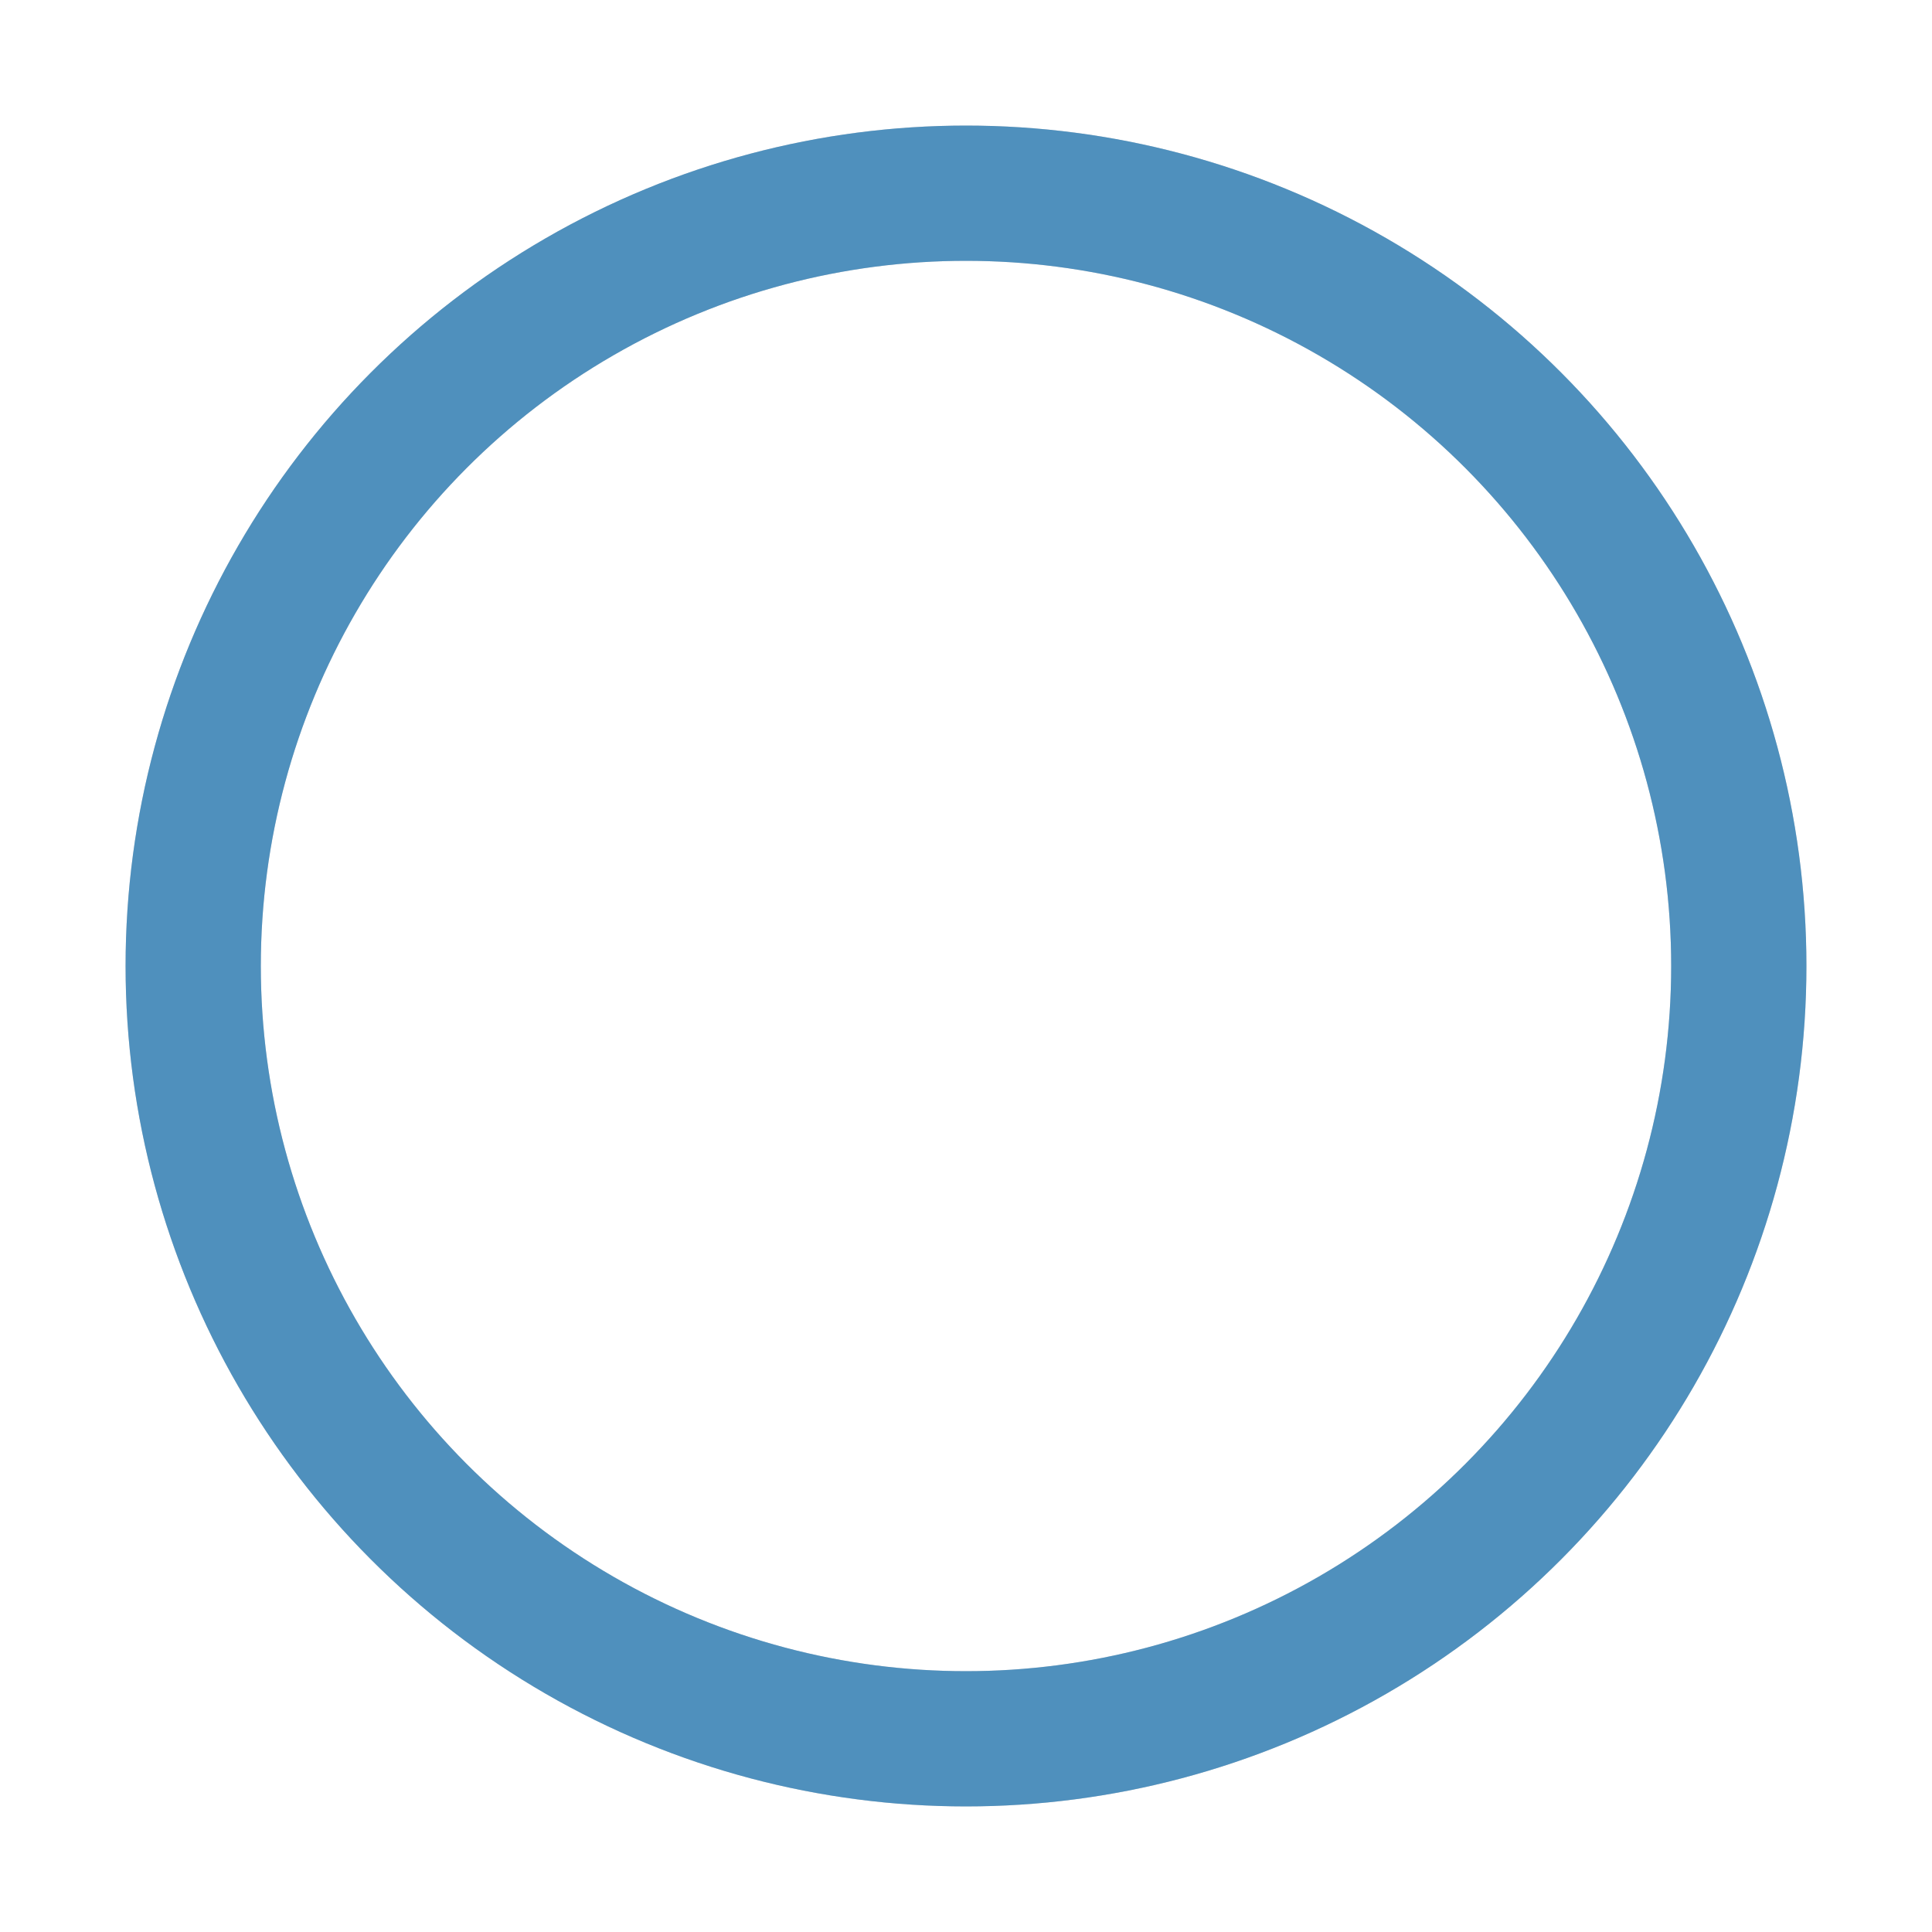 <?xml version="1.0" encoding="utf-8"?><svg width='36px' height='36px' xmlns="http://www.w3.org/2000/svg" viewBox="0 0 100 100" preserveAspectRatio="xMidYMid" class="uil-ripple"><rect x="0" y="0" width="100" height="100" fill="none" class="bk"></rect><g> <animate attributeName="opacity" dur="1s" repeatCount="indefinite" begin="0s" keyTimes="0;0.33;1" values="1;1;0"></animate><circle cx="50" cy="50" r="40" stroke="rgba(175,175,183,0.77)" fill="none" stroke-width="7" stroke-linecap="round"><animate attributeName="r" dur="1s" repeatCount="indefinite" begin="0s" keyTimes="0;0.33;1" values="0;22;44"></animate></circle></g><g><animate attributeName="opacity" dur="1s" repeatCount="indefinite" begin="0.5s" keyTimes="0;0.33;1" values="1;1;0"></animate><circle cx="50" cy="50" r="40" stroke="rgba(40,127,185,0.74)" fill="none" stroke-width="7" stroke-linecap="round"><animate attributeName="r" dur="1s" repeatCount="indefinite" begin="0.5s" keyTimes="0;0.33;1" values="0;22;44"></animate></circle></g></svg>